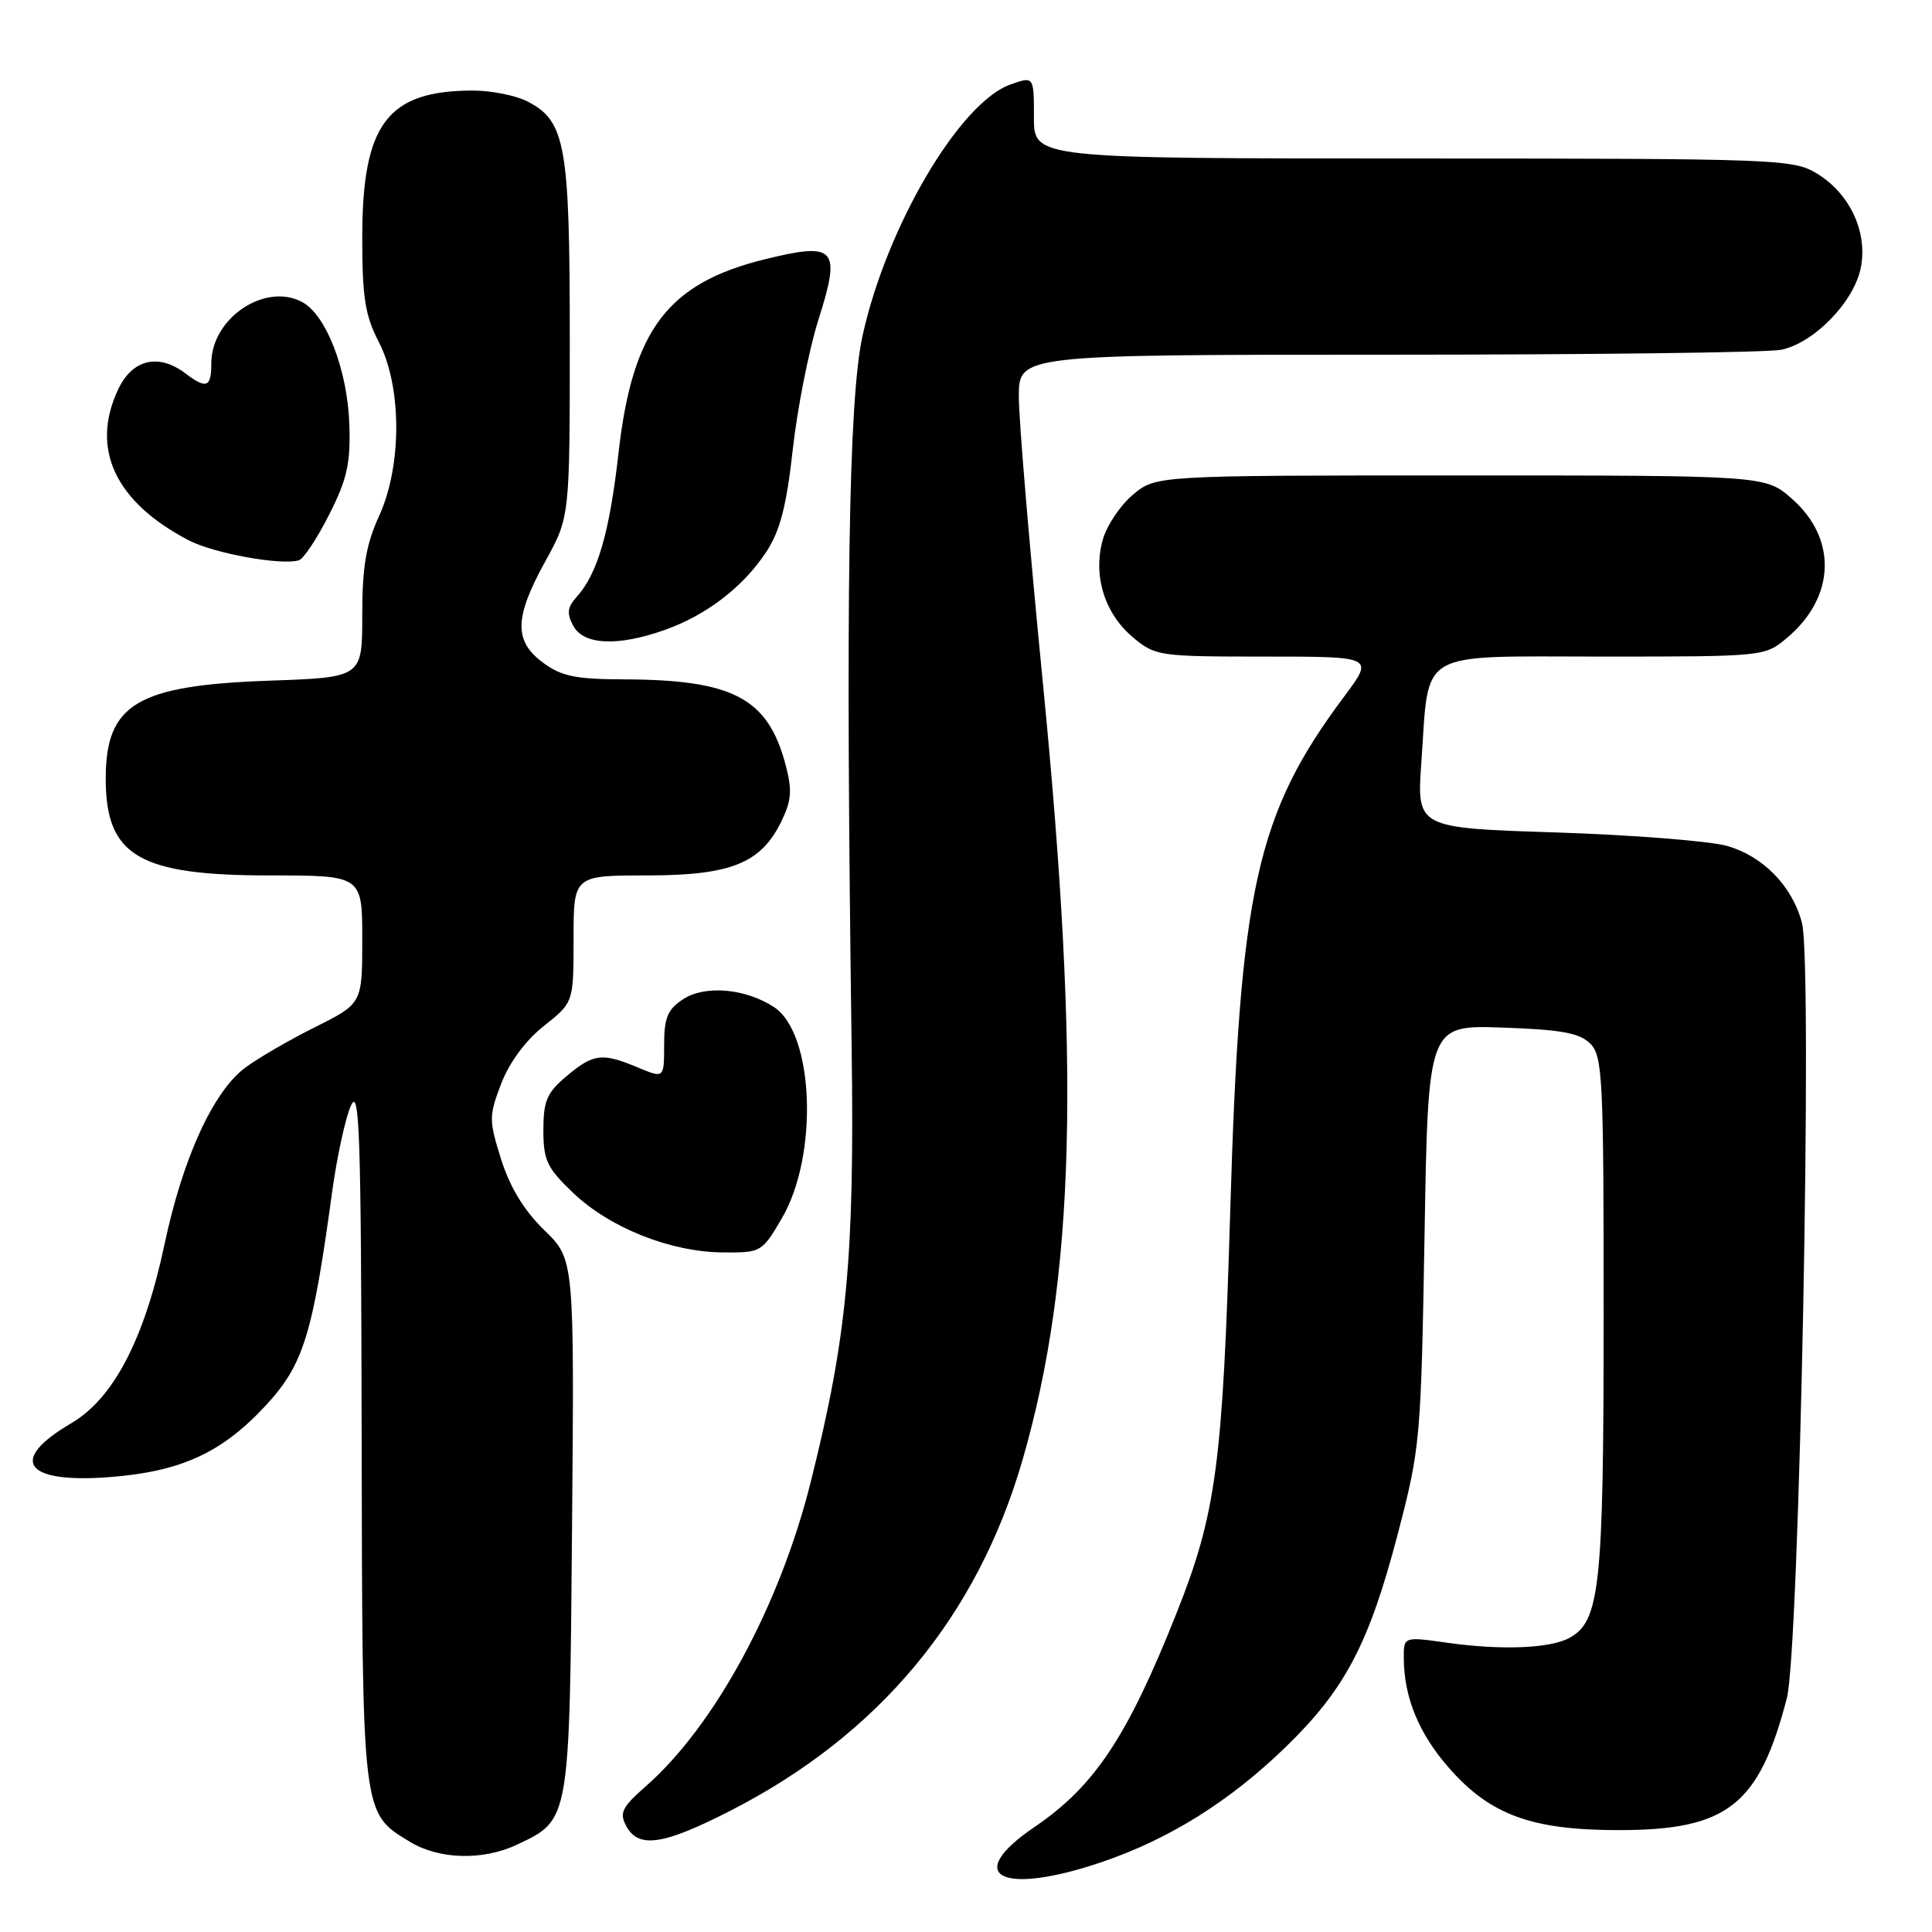 <?xml version="1.0" encoding="UTF-8" standalone="no"?>
<!DOCTYPE svg PUBLIC "-//W3C//DTD SVG 1.1//EN" "http://www.w3.org/Graphics/SVG/1.1/DTD/svg11.dtd" >
<svg xmlns="http://www.w3.org/2000/svg" xmlns:xlink="http://www.w3.org/1999/xlink" version="1.1" viewBox="0 0 256 256">
 <g >
 <path fill="currentColor"
d=" M 146.06 246.71 C 154.97 243.67 162.96 238.67 170.35 231.50 C 178.23 223.86 181.40 217.82 185.22 203.23 C 188.20 191.81 188.29 190.76 188.76 163.66 C 189.23 135.82 189.23 135.82 199.08 136.16 C 206.90 136.43 209.30 136.87 210.72 138.29 C 212.36 139.94 212.50 142.79 212.49 174.29 C 212.49 210.39 212.01 214.86 207.90 217.06 C 205.33 218.43 198.86 218.68 191.75 217.67 C 186.00 216.86 186.00 216.86 186.01 219.68 C 186.02 224.90 188.00 229.72 192.03 234.30 C 197.49 240.50 202.97 242.50 214.50 242.50 C 228.90 242.50 233.08 239.21 236.77 225.00 C 238.44 218.55 240.21 127.72 238.77 122.28 C 237.48 117.39 233.57 113.40 228.77 112.07 C 226.42 111.43 216.22 110.63 206.11 110.30 C 187.72 109.71 187.72 109.71 188.34 100.97 C 189.41 85.86 187.45 87.00 212.40 87.00 C 233.77 87.00 233.86 86.99 236.79 84.52 C 243.21 79.12 243.47 71.38 237.43 66.08 C 233.93 63.00 233.93 63.00 193.54 63.00 C 153.15 63.00 153.15 63.00 150.11 65.56 C 148.43 66.97 146.63 69.67 146.11 71.56 C 144.81 76.28 146.36 81.29 150.11 84.44 C 153.07 86.93 153.55 87.00 167.61 87.00 C 182.06 87.00 182.06 87.00 178.14 92.25 C 166.46 107.89 164.27 117.75 163.01 160.50 C 162.02 194.02 161.15 200.54 155.91 213.72 C 149.39 230.13 145.04 236.69 137.06 242.10 C 127.47 248.61 132.68 251.27 146.06 246.71 Z  M 68.54 244.41 C 75.53 241.10 75.47 241.48 75.80 202.18 C 76.10 166.86 76.10 166.86 72.12 163.00 C 69.45 160.41 67.58 157.34 66.41 153.64 C 64.77 148.42 64.77 147.90 66.41 143.59 C 67.49 140.78 69.64 137.87 72.07 135.94 C 76.00 132.83 76.00 132.83 76.00 124.42 C 76.00 116.00 76.00 116.00 85.75 116.00 C 96.94 115.99 100.90 114.37 103.60 108.70 C 104.90 105.99 104.98 104.64 104.06 101.21 C 101.71 92.49 97.09 90.07 82.71 90.02 C 76.29 90.00 74.40 89.62 71.96 87.81 C 68.07 84.94 68.14 81.84 72.25 74.39 C 75.50 68.50 75.50 68.50 75.50 45.00 C 75.50 19.19 74.94 16.06 69.91 13.45 C 68.36 12.65 65.12 12.00 62.70 12.00 C 51.32 12.00 48.00 16.40 48.00 31.50 C 48.00 39.40 48.38 41.82 50.18 45.29 C 53.26 51.22 53.28 61.70 50.23 68.38 C 48.50 72.16 48.00 75.10 48.00 81.51 C 48.00 89.76 48.00 89.76 35.75 90.19 C 18.08 90.81 13.98 93.28 14.01 103.30 C 14.05 113.43 18.44 116.00 35.75 116.00 C 48.00 116.00 48.00 116.00 48.00 124.49 C 48.00 132.97 48.00 132.97 41.75 136.10 C 38.31 137.81 34.14 140.24 32.47 141.49 C 28.23 144.67 24.22 153.47 21.81 164.83 C 19.14 177.45 15.05 185.30 9.42 188.60 C 1.06 193.50 3.23 196.57 14.44 195.73 C 23.92 195.01 29.35 192.54 35.15 186.30 C 40.20 180.87 41.41 176.99 44.00 158.00 C 44.64 153.32 45.76 148.15 46.50 146.50 C 47.64 143.94 47.85 150.26 47.92 189.80 C 48.01 240.88 47.92 240.15 54.30 244.04 C 58.18 246.41 64.02 246.56 68.54 244.41 Z  M 96.86 239.89 C 116.49 229.83 129.46 214.23 135.48 193.49 C 142.47 169.34 143.20 141.42 138.17 90.33 C 136.43 72.64 135.00 55.65 135.00 52.58 C 135.00 47.00 135.00 47.00 183.88 47.00 C 210.76 47.00 234.21 46.71 235.99 46.35 C 240.36 45.48 245.74 39.93 246.58 35.40 C 247.47 30.69 245.10 25.64 240.76 23.00 C 237.62 21.08 235.65 21.01 187.25 21.00 C 137.00 21.00 137.00 21.00 137.00 15.55 C 137.00 10.10 137.00 10.10 133.93 11.18 C 127.18 13.53 117.46 30.03 114.29 44.50 C 112.43 52.96 112.03 79.32 112.85 139.00 C 113.23 166.70 112.25 177.10 107.43 196.35 C 103.33 212.77 94.70 228.69 85.55 236.71 C 82.41 239.47 82.05 240.22 82.98 241.96 C 84.60 244.98 87.89 244.49 96.86 239.89 Z  M 103.60 161.43 C 108.48 153.09 107.88 136.94 102.57 133.45 C 98.79 130.97 93.41 130.50 90.52 132.40 C 88.46 133.75 88.00 134.85 88.00 138.47 C 88.00 142.90 88.00 142.90 84.53 141.45 C 79.78 139.46 78.63 139.60 75.08 142.59 C 72.47 144.78 72.00 145.87 72.00 149.74 C 72.00 153.76 72.48 154.76 75.95 158.07 C 80.81 162.69 88.80 165.88 95.71 165.95 C 100.85 166.00 100.95 165.95 103.60 161.43 Z  M 88.06 83.48 C 93.58 81.53 98.44 77.81 101.51 73.17 C 103.36 70.36 104.20 67.15 105.05 59.54 C 105.66 54.07 107.19 46.32 108.46 42.32 C 111.47 32.85 110.74 32.04 101.33 34.36 C 88.46 37.53 83.80 43.71 81.96 60.00 C 80.76 70.63 79.18 76.04 76.38 79.13 C 75.17 80.47 75.08 81.28 75.96 82.92 C 77.32 85.47 81.83 85.68 88.06 83.48 Z  M 43.61 68.20 C 46.00 63.49 46.46 61.41 46.29 56.24 C 46.05 49.05 43.23 41.73 40.04 40.02 C 35.11 37.38 28.00 42.18 28.00 48.13 C 28.00 51.35 27.37 51.59 24.56 49.47 C 21.02 46.79 17.56 47.60 15.69 51.53 C 11.93 59.40 15.23 66.50 25.00 71.59 C 28.36 73.34 37.29 74.95 39.61 74.24 C 40.23 74.05 42.03 71.33 43.61 68.20 Z "/>
</g>
</svg>